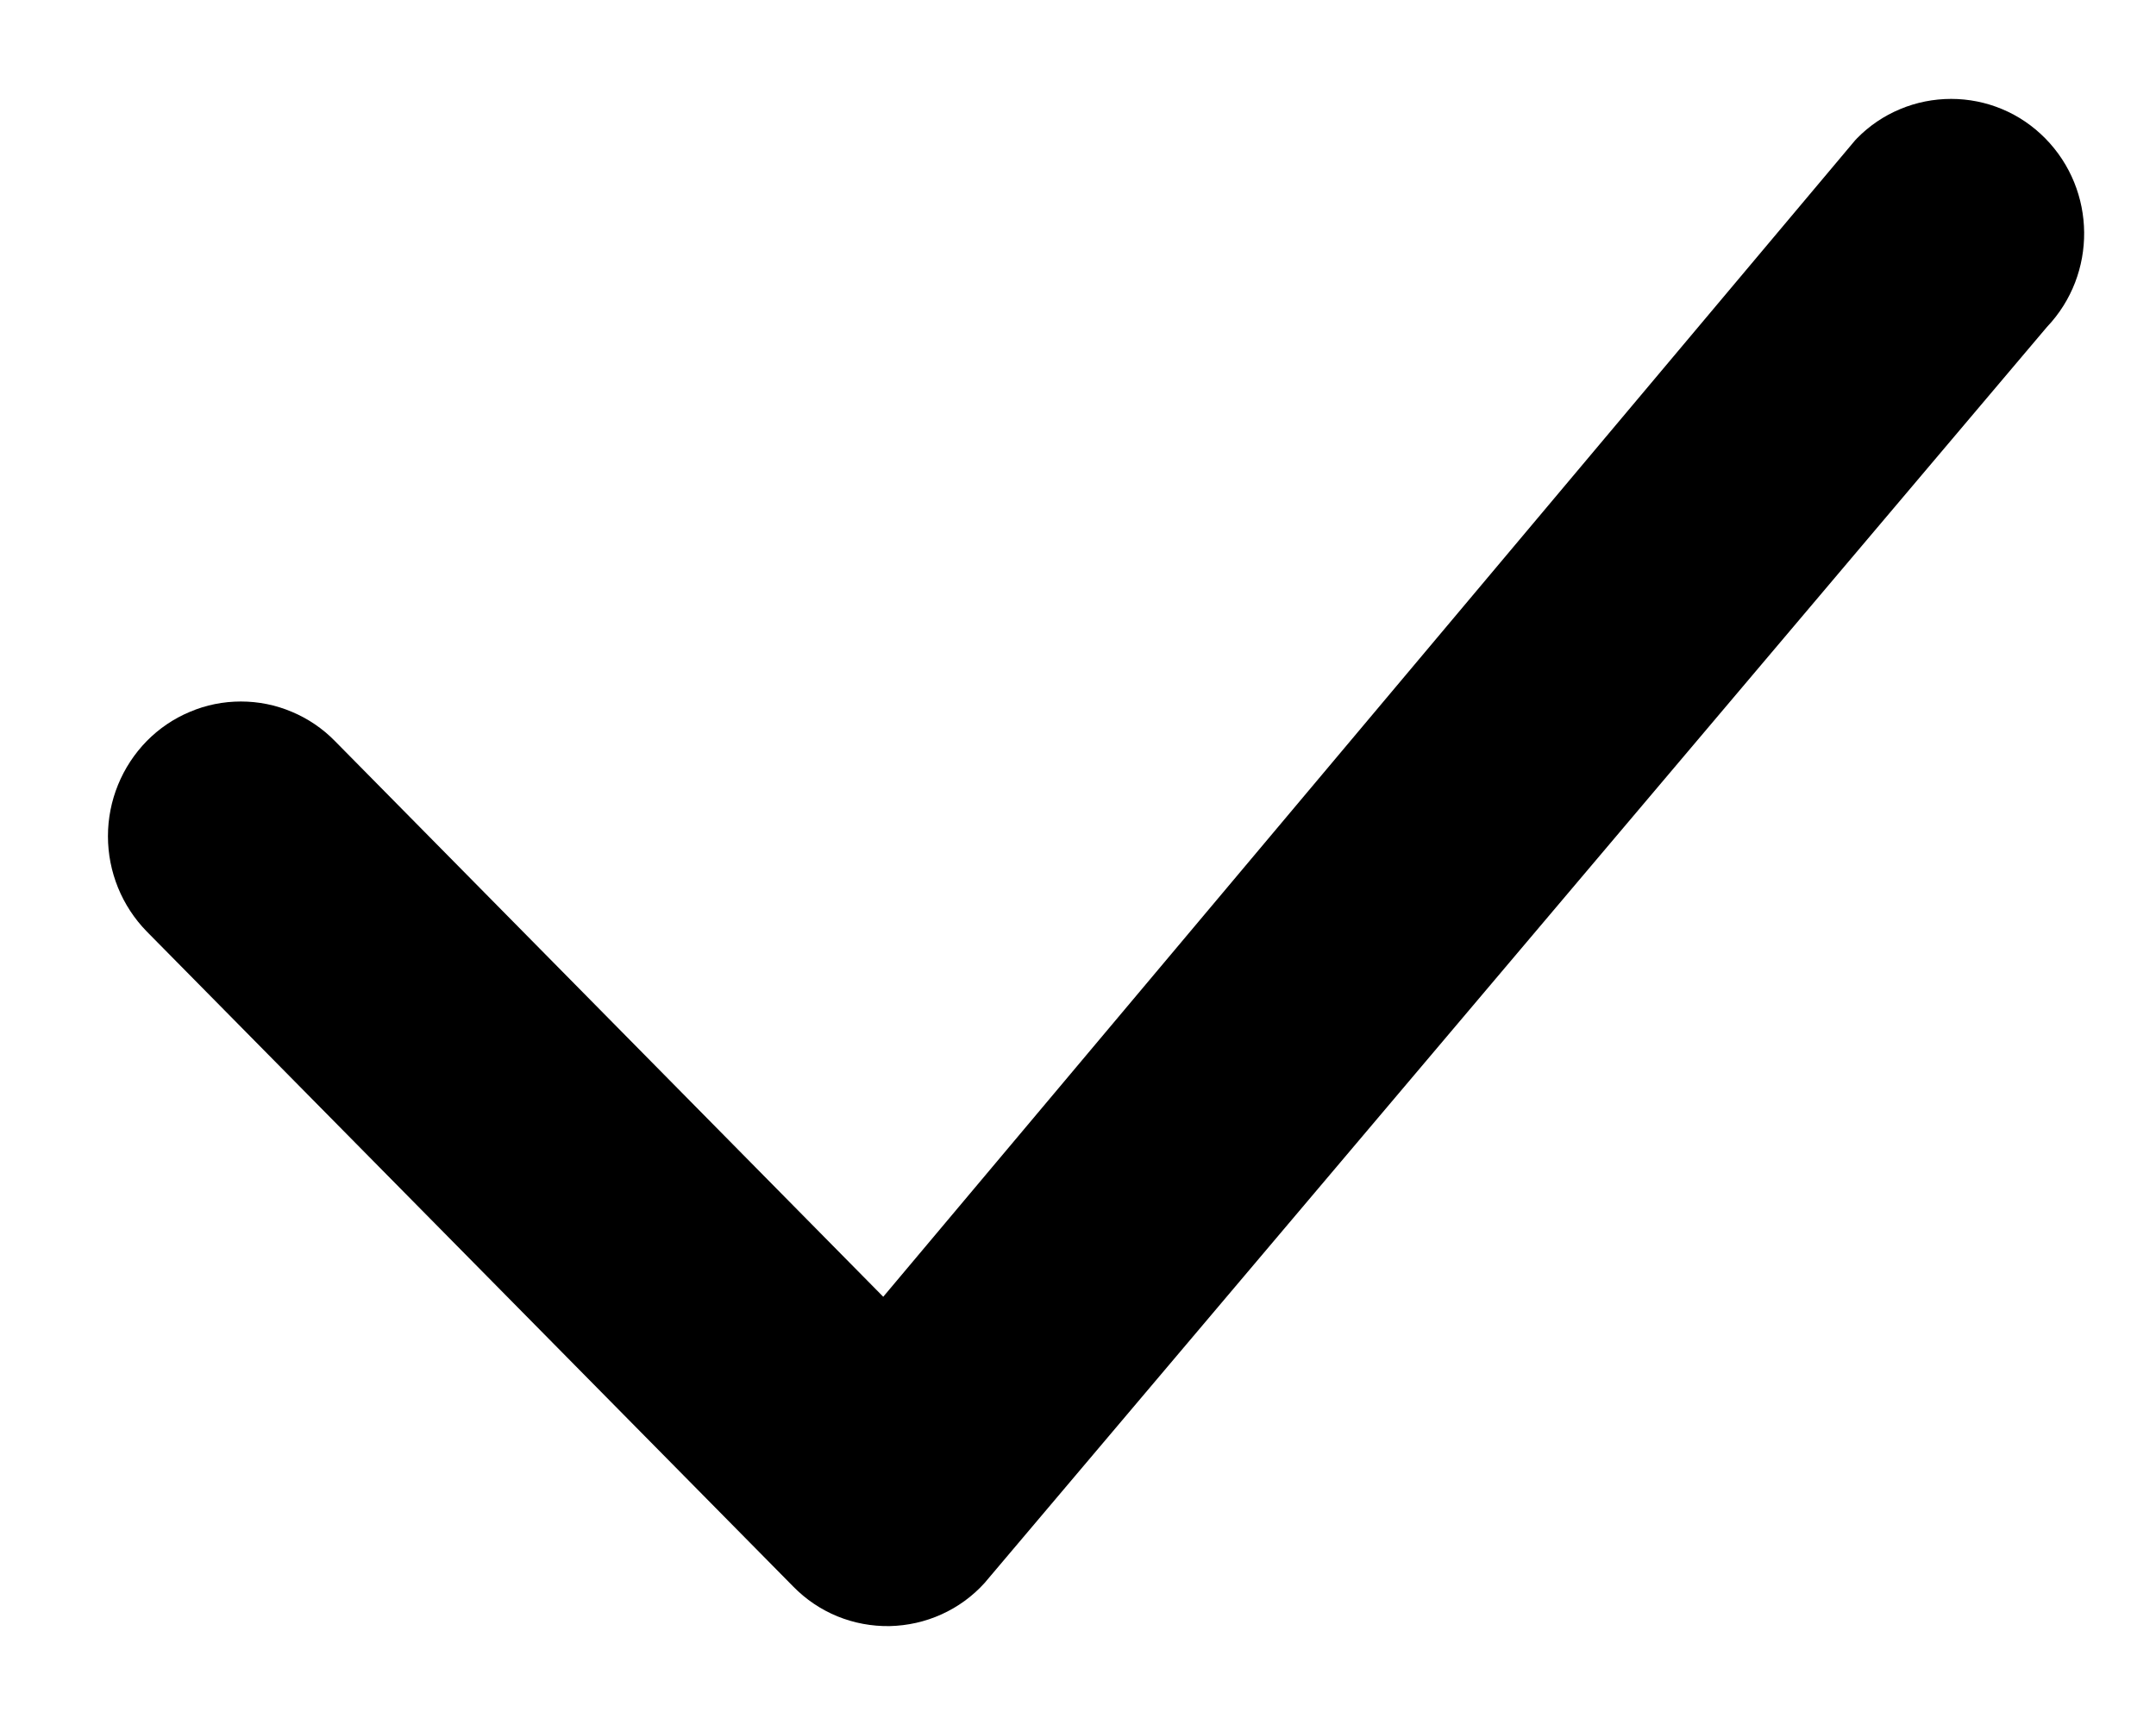 <svg width="15" height="12" viewBox="0 0 15 12" fill="none" xmlns="http://www.w3.org/2000/svg">
<path d="M12.92 0.962C13.005 0.875 13.107 0.806 13.22 0.759C13.332 0.712 13.453 0.688 13.575 0.688C13.696 0.688 13.817 0.712 13.929 0.759C14.042 0.806 14.143 0.875 14.229 0.962C14.586 1.324 14.591 1.907 14.241 2.275L6.85 11.012C6.766 11.105 6.664 11.179 6.551 11.23C6.437 11.282 6.314 11.309 6.19 11.312C6.065 11.314 5.941 11.291 5.826 11.244C5.711 11.197 5.606 11.126 5.519 11.037L1.021 6.48C0.848 6.303 0.751 6.065 0.751 5.817C0.751 5.57 0.848 5.332 1.021 5.155C1.107 5.068 1.208 4.999 1.321 4.952C1.433 4.904 1.554 4.88 1.676 4.88C1.798 4.88 1.918 4.904 2.031 4.952C2.143 4.999 2.245 5.068 2.33 5.155L6.145 9.021L12.895 0.99C12.903 0.98 12.911 0.971 12.92 0.962Z" fill="black"/>
</svg>
